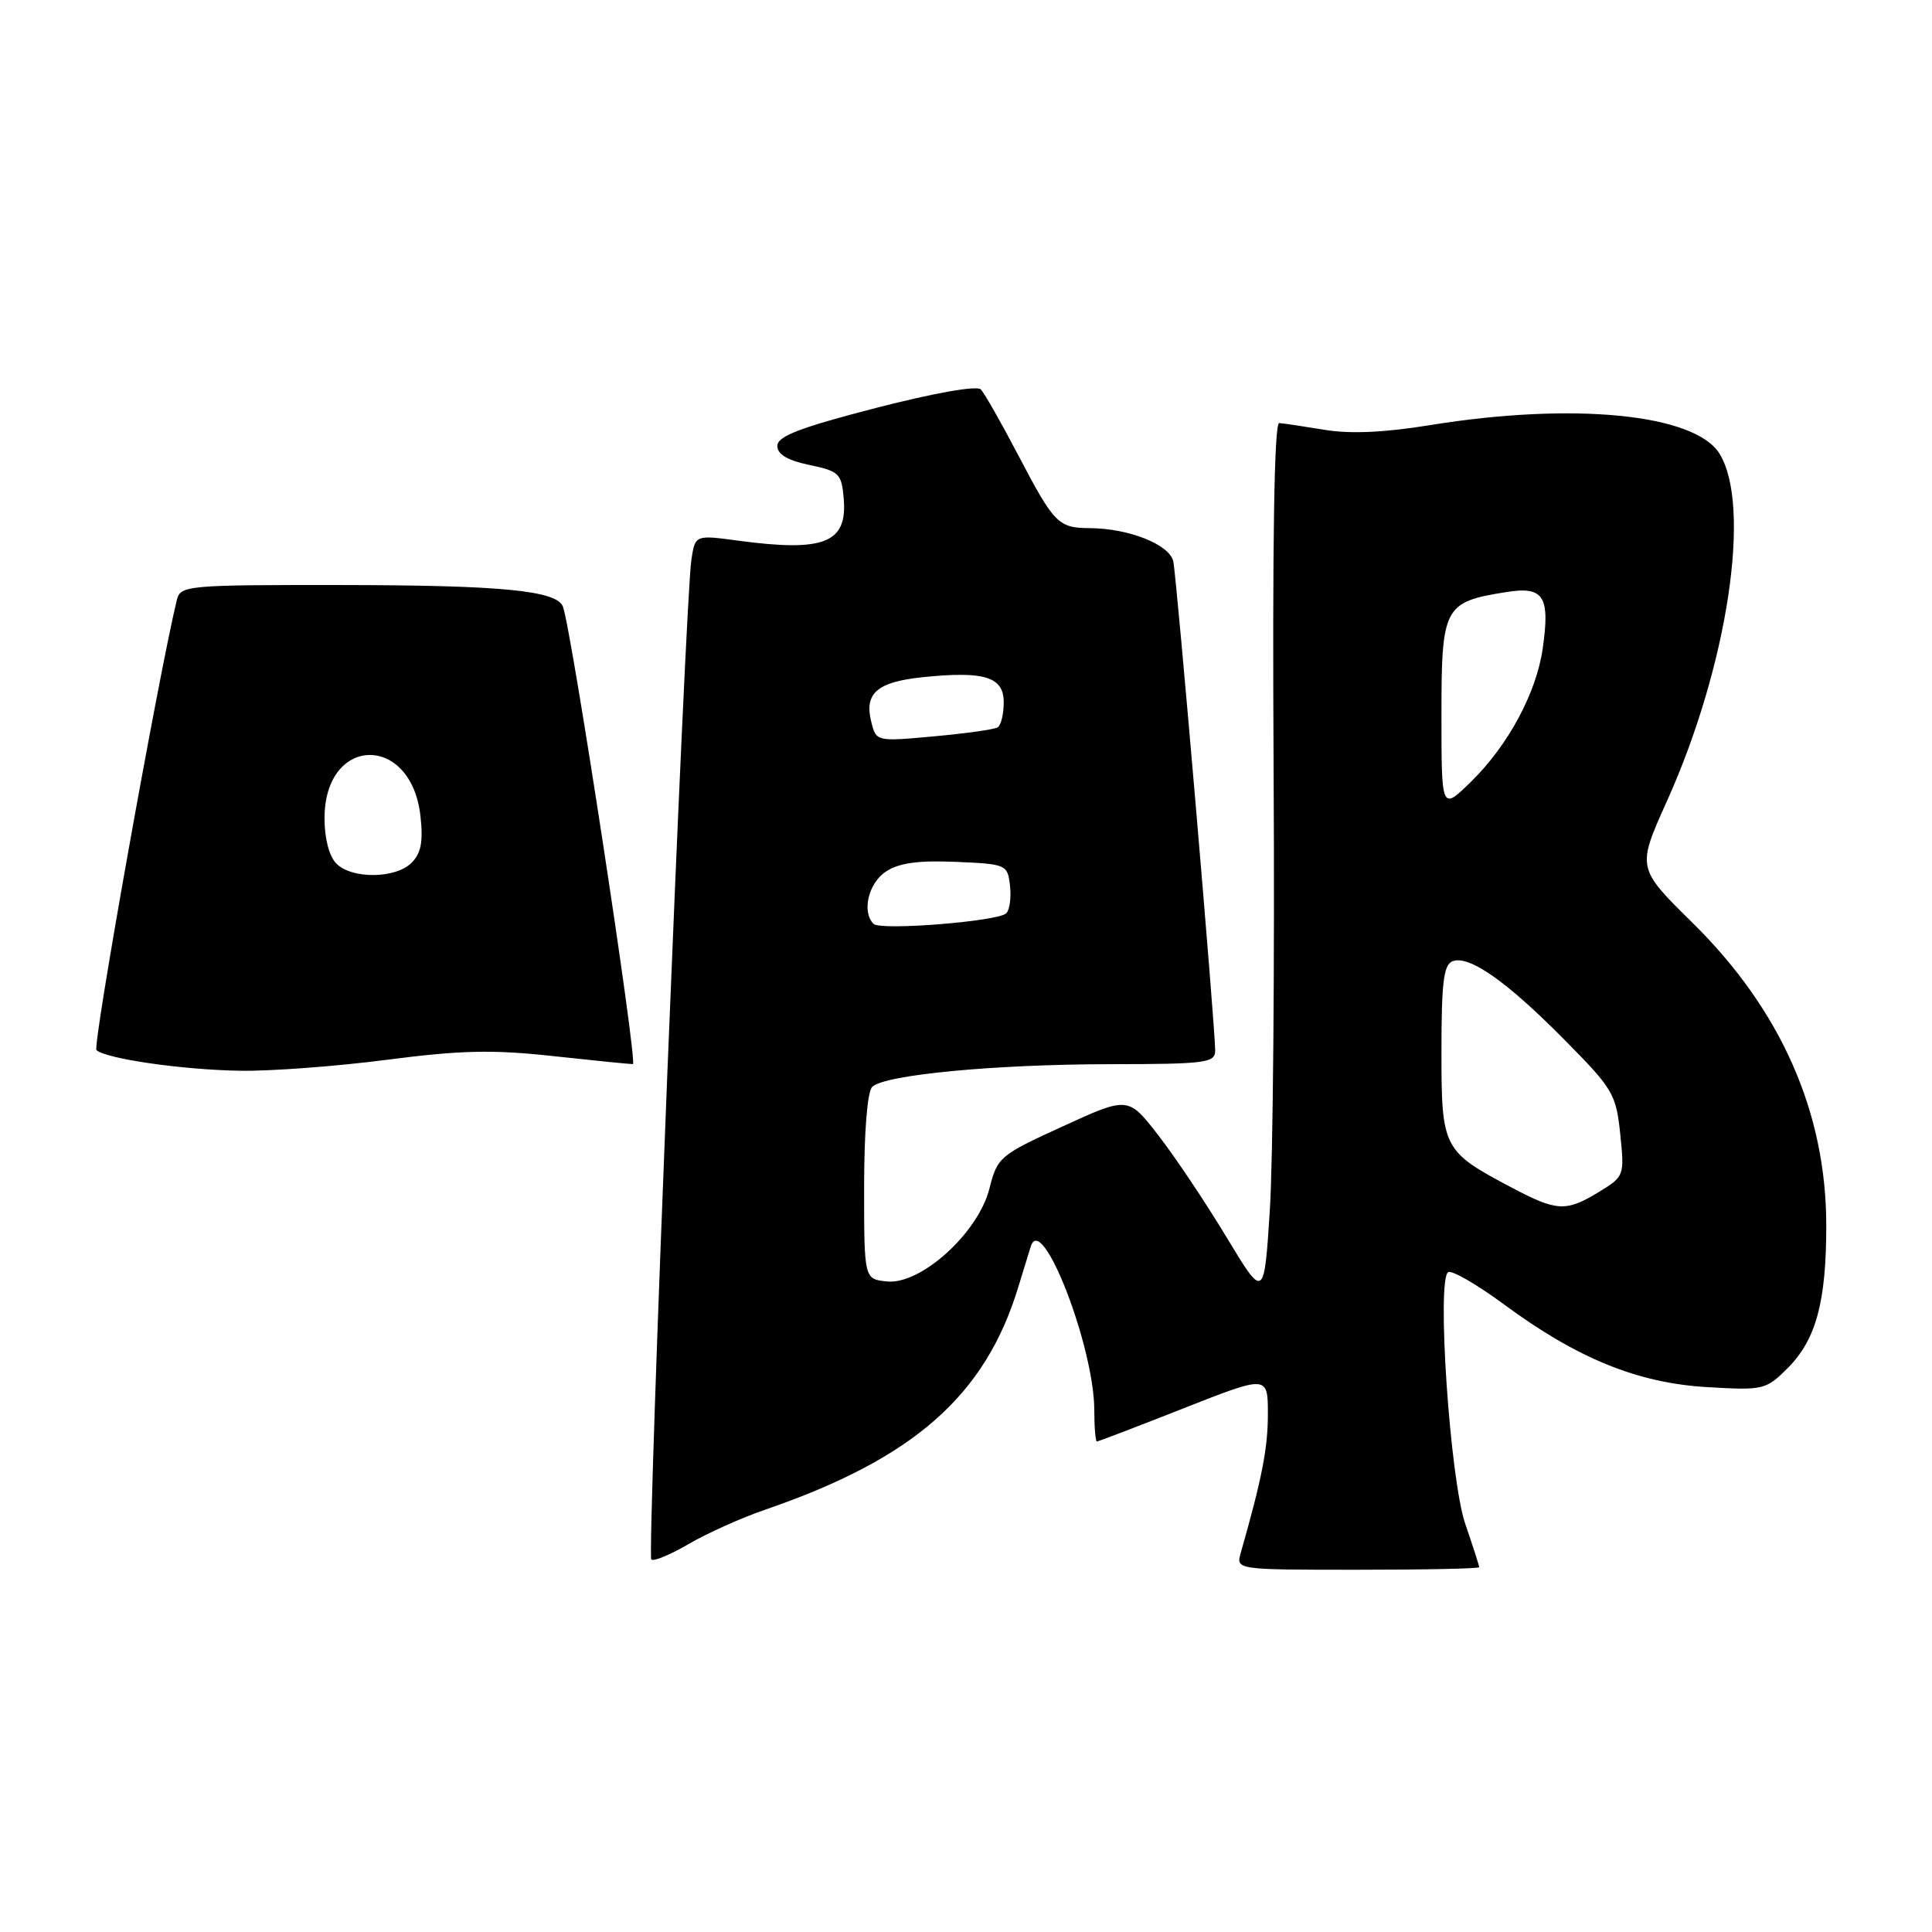 <?xml version="1.0" encoding="UTF-8" standalone="no"?>
<!DOCTYPE svg PUBLIC "-//W3C//DTD SVG 1.1//EN" "http://www.w3.org/Graphics/SVG/1.1/DTD/svg11.dtd" >
<svg xmlns="http://www.w3.org/2000/svg" xmlns:xlink="http://www.w3.org/1999/xlink" version="1.1" viewBox="0 0 256 256">
 <g >
 <path fill="currentColor"
d=" M 196.00 207.66 C 196.00 207.47 195.17 204.88 194.15 201.91 C 192.13 195.99 190.34 169.53 191.89 168.57 C 192.37 168.27 195.69 170.19 199.26 172.82 C 208.98 180.00 216.99 183.26 226.20 183.80 C 233.66 184.24 233.99 184.16 236.86 181.30 C 240.63 177.53 241.99 172.53 241.99 162.43 C 242.00 147.42 235.99 133.81 224.25 122.26 C 216.89 115.01 216.89 115.01 220.88 106.15 C 228.94 88.24 232.14 67.01 227.83 60.09 C 224.54 54.84 208.45 53.26 189.50 56.33 C 183.42 57.32 178.88 57.52 175.50 56.95 C 172.75 56.50 170.05 56.09 169.50 56.06 C 168.84 56.02 168.59 71.88 168.76 102.25 C 168.91 127.69 168.68 153.83 168.26 160.34 C 167.50 172.19 167.50 172.19 162.50 163.90 C 159.75 159.34 155.70 153.29 153.49 150.44 C 149.49 145.28 149.49 145.28 140.84 149.24 C 132.45 153.07 132.16 153.33 131.10 157.50 C 129.63 163.35 122.04 170.24 117.55 169.80 C 114.50 169.50 114.50 169.50 114.50 157.30 C 114.50 149.94 114.93 144.67 115.57 144.02 C 117.19 142.41 131.82 141.02 147.25 141.01 C 159.67 141.00 161.00 140.83 161.02 139.25 C 161.05 136.39 155.94 76.68 155.47 74.41 C 155.01 72.17 149.61 70.01 144.38 69.98 C 140.25 69.96 139.67 69.38 135.02 60.50 C 132.72 56.10 130.44 52.09 129.96 51.60 C 129.45 51.06 123.77 52.07 116.05 54.06 C 106.00 56.66 103.00 57.81 103.00 59.08 C 103.00 60.20 104.34 61.00 107.25 61.61 C 111.21 62.44 111.52 62.75 111.80 66.09 C 112.29 71.95 109.21 73.17 97.81 71.64 C 92.11 70.87 92.11 70.87 91.61 74.19 C 90.78 79.63 85.72 206.05 86.30 206.64 C 86.60 206.93 88.83 206.01 91.25 204.59 C 93.68 203.17 98.24 201.12 101.39 200.04 C 121.10 193.26 130.57 184.92 134.94 170.50 C 135.61 168.30 136.35 165.89 136.59 165.14 C 138.05 160.55 145.00 178.52 145.00 186.89 C 145.00 189.15 145.16 191.00 145.35 191.00 C 145.54 191.00 150.72 189.02 156.85 186.60 C 168.00 182.21 168.00 182.21 168.00 187.39 C 168.00 191.90 167.22 195.89 164.41 205.75 C 163.77 208.00 163.77 208.00 179.88 208.00 C 188.75 208.00 196.00 207.85 196.00 207.66 Z  M 51.25 140.43 C 61.02 139.16 65.24 139.06 73.21 139.93 C 78.64 140.52 83.43 141.00 83.86 141.00 C 84.54 141.00 75.72 83.34 74.59 80.38 C 73.78 78.25 66.46 77.54 45.21 77.52 C 24.73 77.50 23.90 77.58 23.43 79.50 C 20.98 89.61 12.23 138.62 12.78 139.14 C 14.01 140.29 24.17 141.76 31.83 141.88 C 35.86 141.95 44.60 141.29 51.25 140.43 Z  M 200.40 157.41 C 191.17 152.54 191.00 152.21 191.00 139.29 C 191.00 130.21 191.29 127.82 192.47 127.37 C 194.66 126.53 199.66 130.04 207.30 137.78 C 213.74 144.28 214.14 144.97 214.69 150.26 C 215.26 155.79 215.22 155.89 211.88 157.93 C 207.52 160.59 206.31 160.53 200.40 157.41 Z  M 115.75 122.42 C 114.16 120.83 115.07 117.00 117.40 115.48 C 119.13 114.34 121.70 113.99 126.65 114.20 C 133.37 114.49 133.51 114.55 133.83 117.37 C 134.01 118.95 133.78 120.59 133.33 121.02 C 132.18 122.10 116.67 123.33 115.75 122.42 Z  M 191.00 94.73 C 191.00 80.37 191.32 79.77 199.60 78.45 C 204.55 77.66 205.41 78.99 204.42 85.92 C 203.58 91.82 199.82 98.79 194.90 103.60 C 191.00 107.41 191.00 107.41 191.00 94.73 Z  M 115.44 95.62 C 114.50 91.85 116.23 90.36 122.28 89.73 C 130.46 88.89 133.00 89.68 133.00 93.06 C 133.00 94.61 132.64 96.11 132.19 96.38 C 131.75 96.66 127.94 97.19 123.74 97.57 C 116.10 98.27 116.10 98.27 115.44 95.62 Z  M 44.57 114.43 C 43.62 113.47 43.00 111.12 43.00 108.43 C 43.00 97.44 54.47 97.15 55.71 108.11 C 56.09 111.52 55.80 113.05 54.54 114.32 C 52.42 116.44 46.64 116.50 44.57 114.43 Z "/>
</g>
</svg>